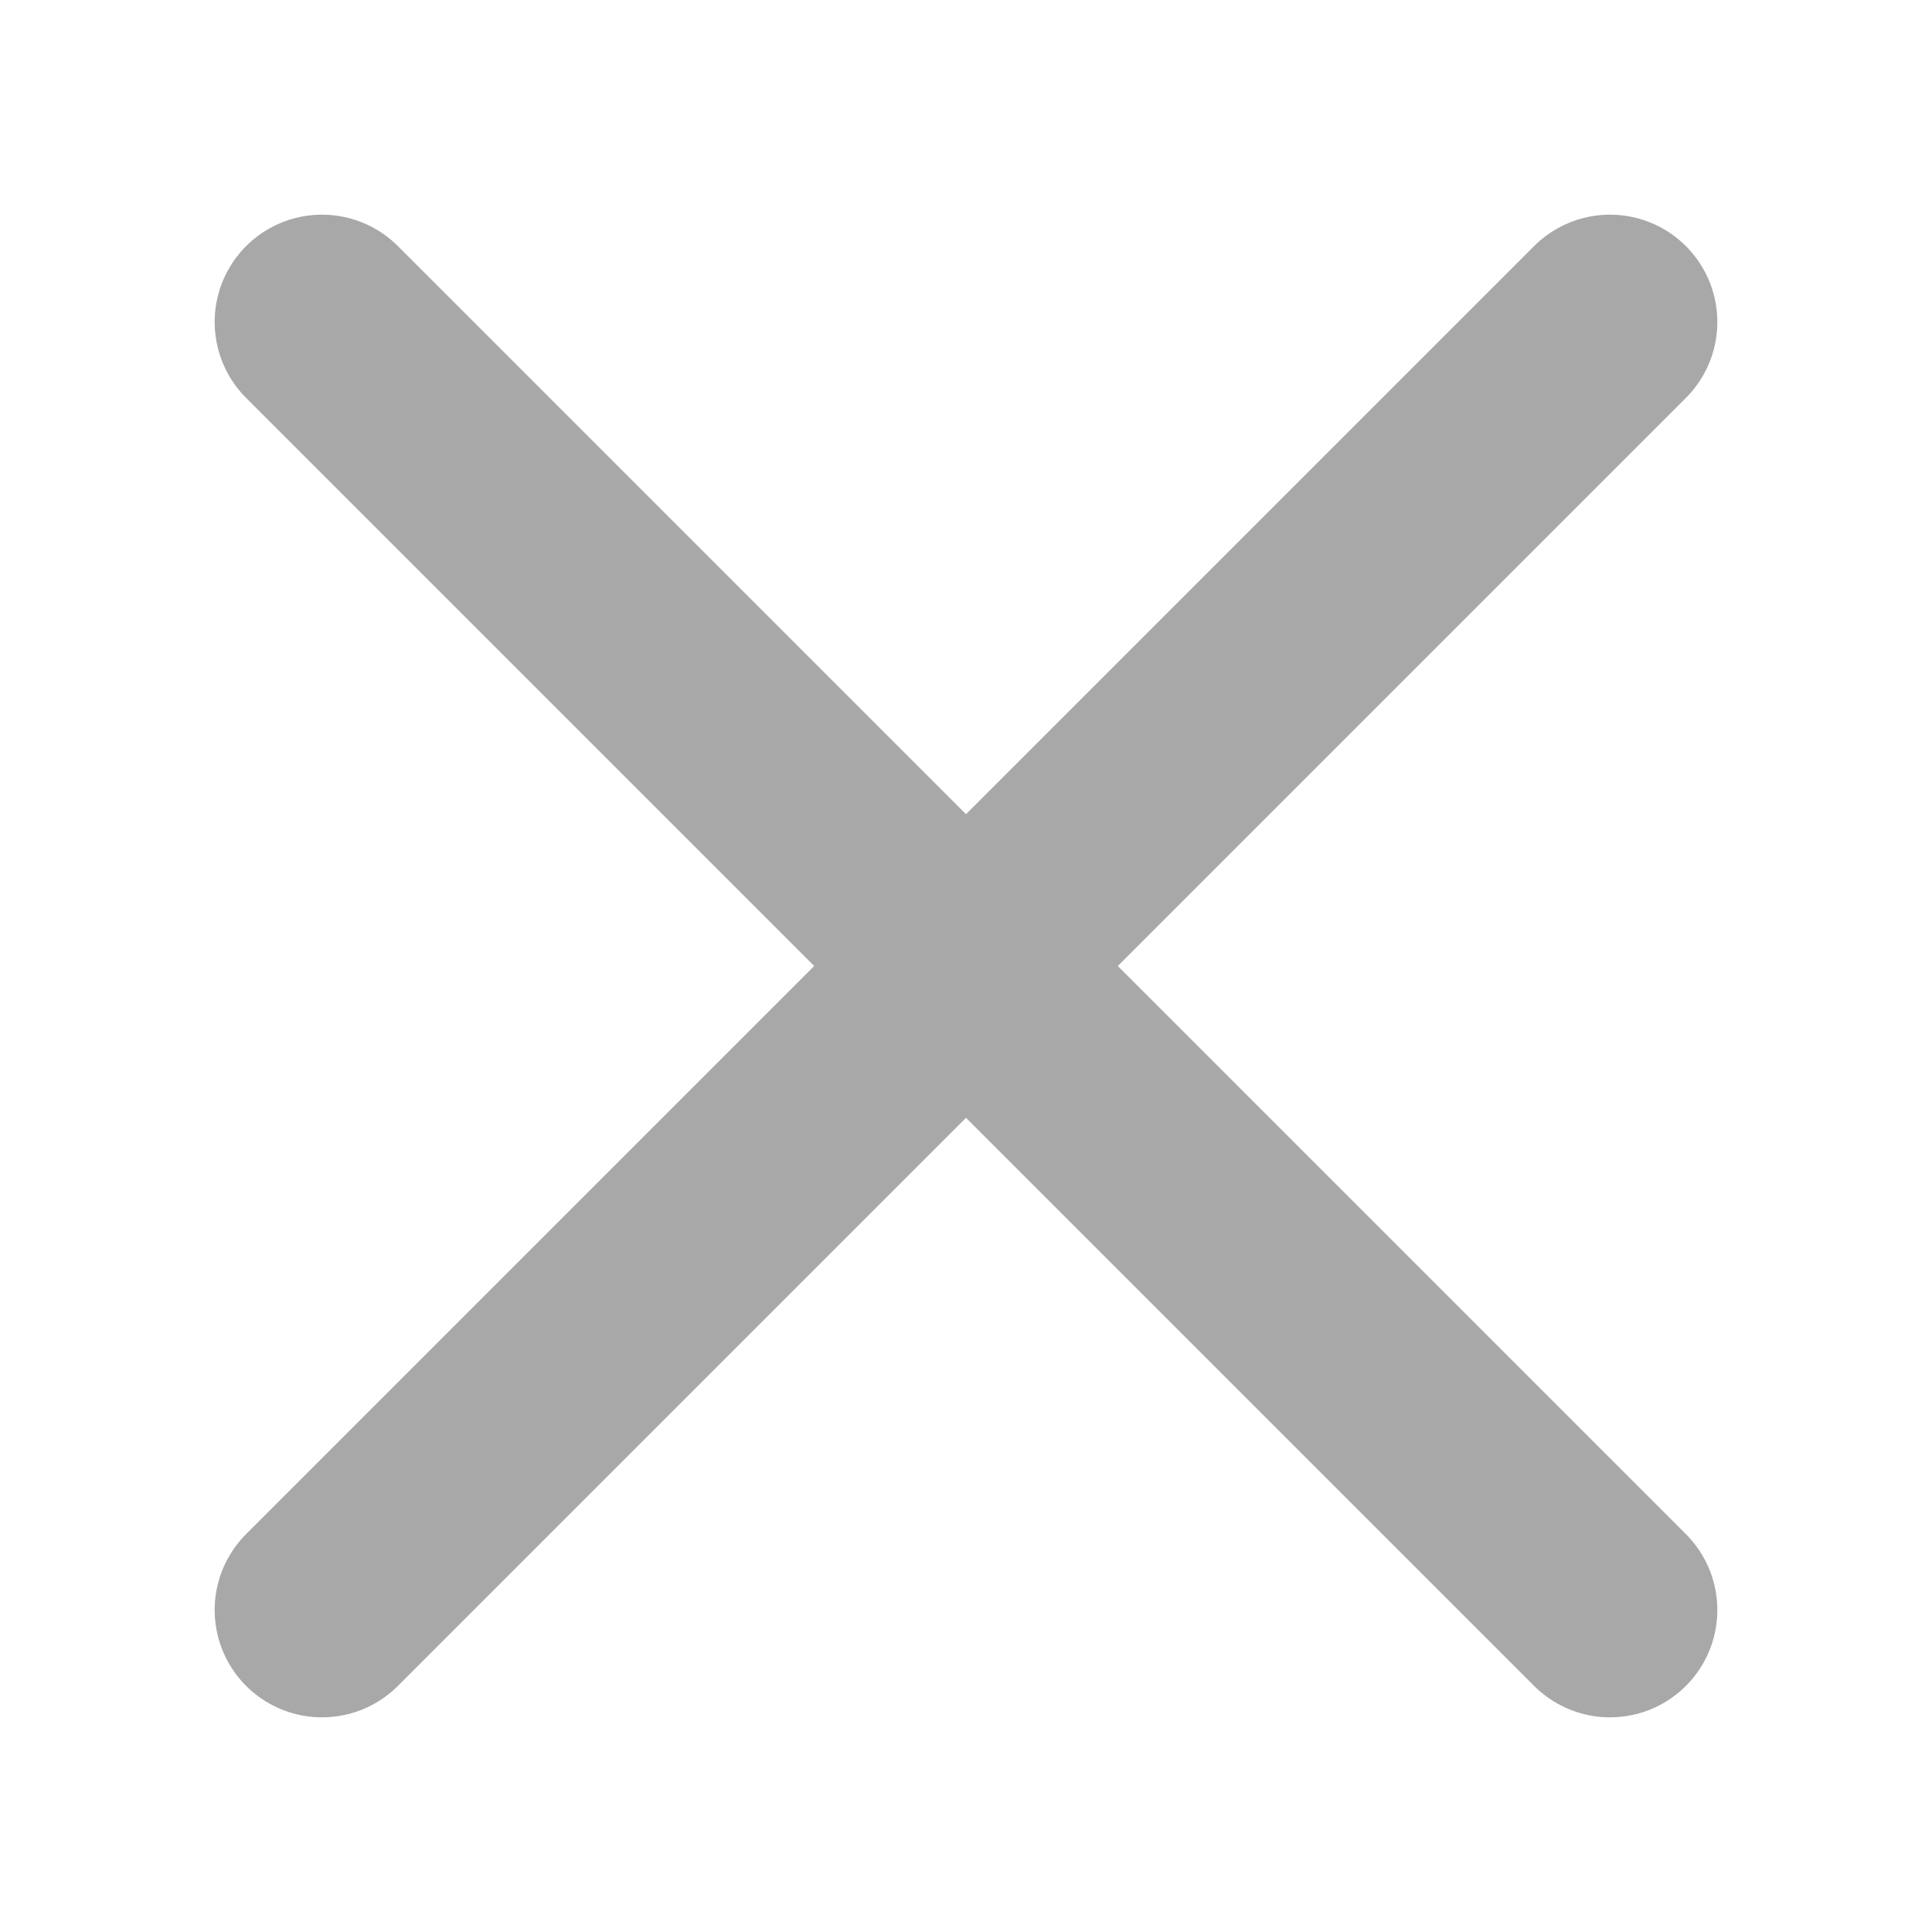 <svg width="18" height="18" viewBox="0 0 18 18" fill="none" xmlns="http://www.w3.org/2000/svg">
<path d="M3 3C7.686 7.686 10.314 10.314 15 15M3 15L9 9L15 3" stroke="#A8A8A8" stroke-width="2" stroke-linecap="round"/>
</svg>
